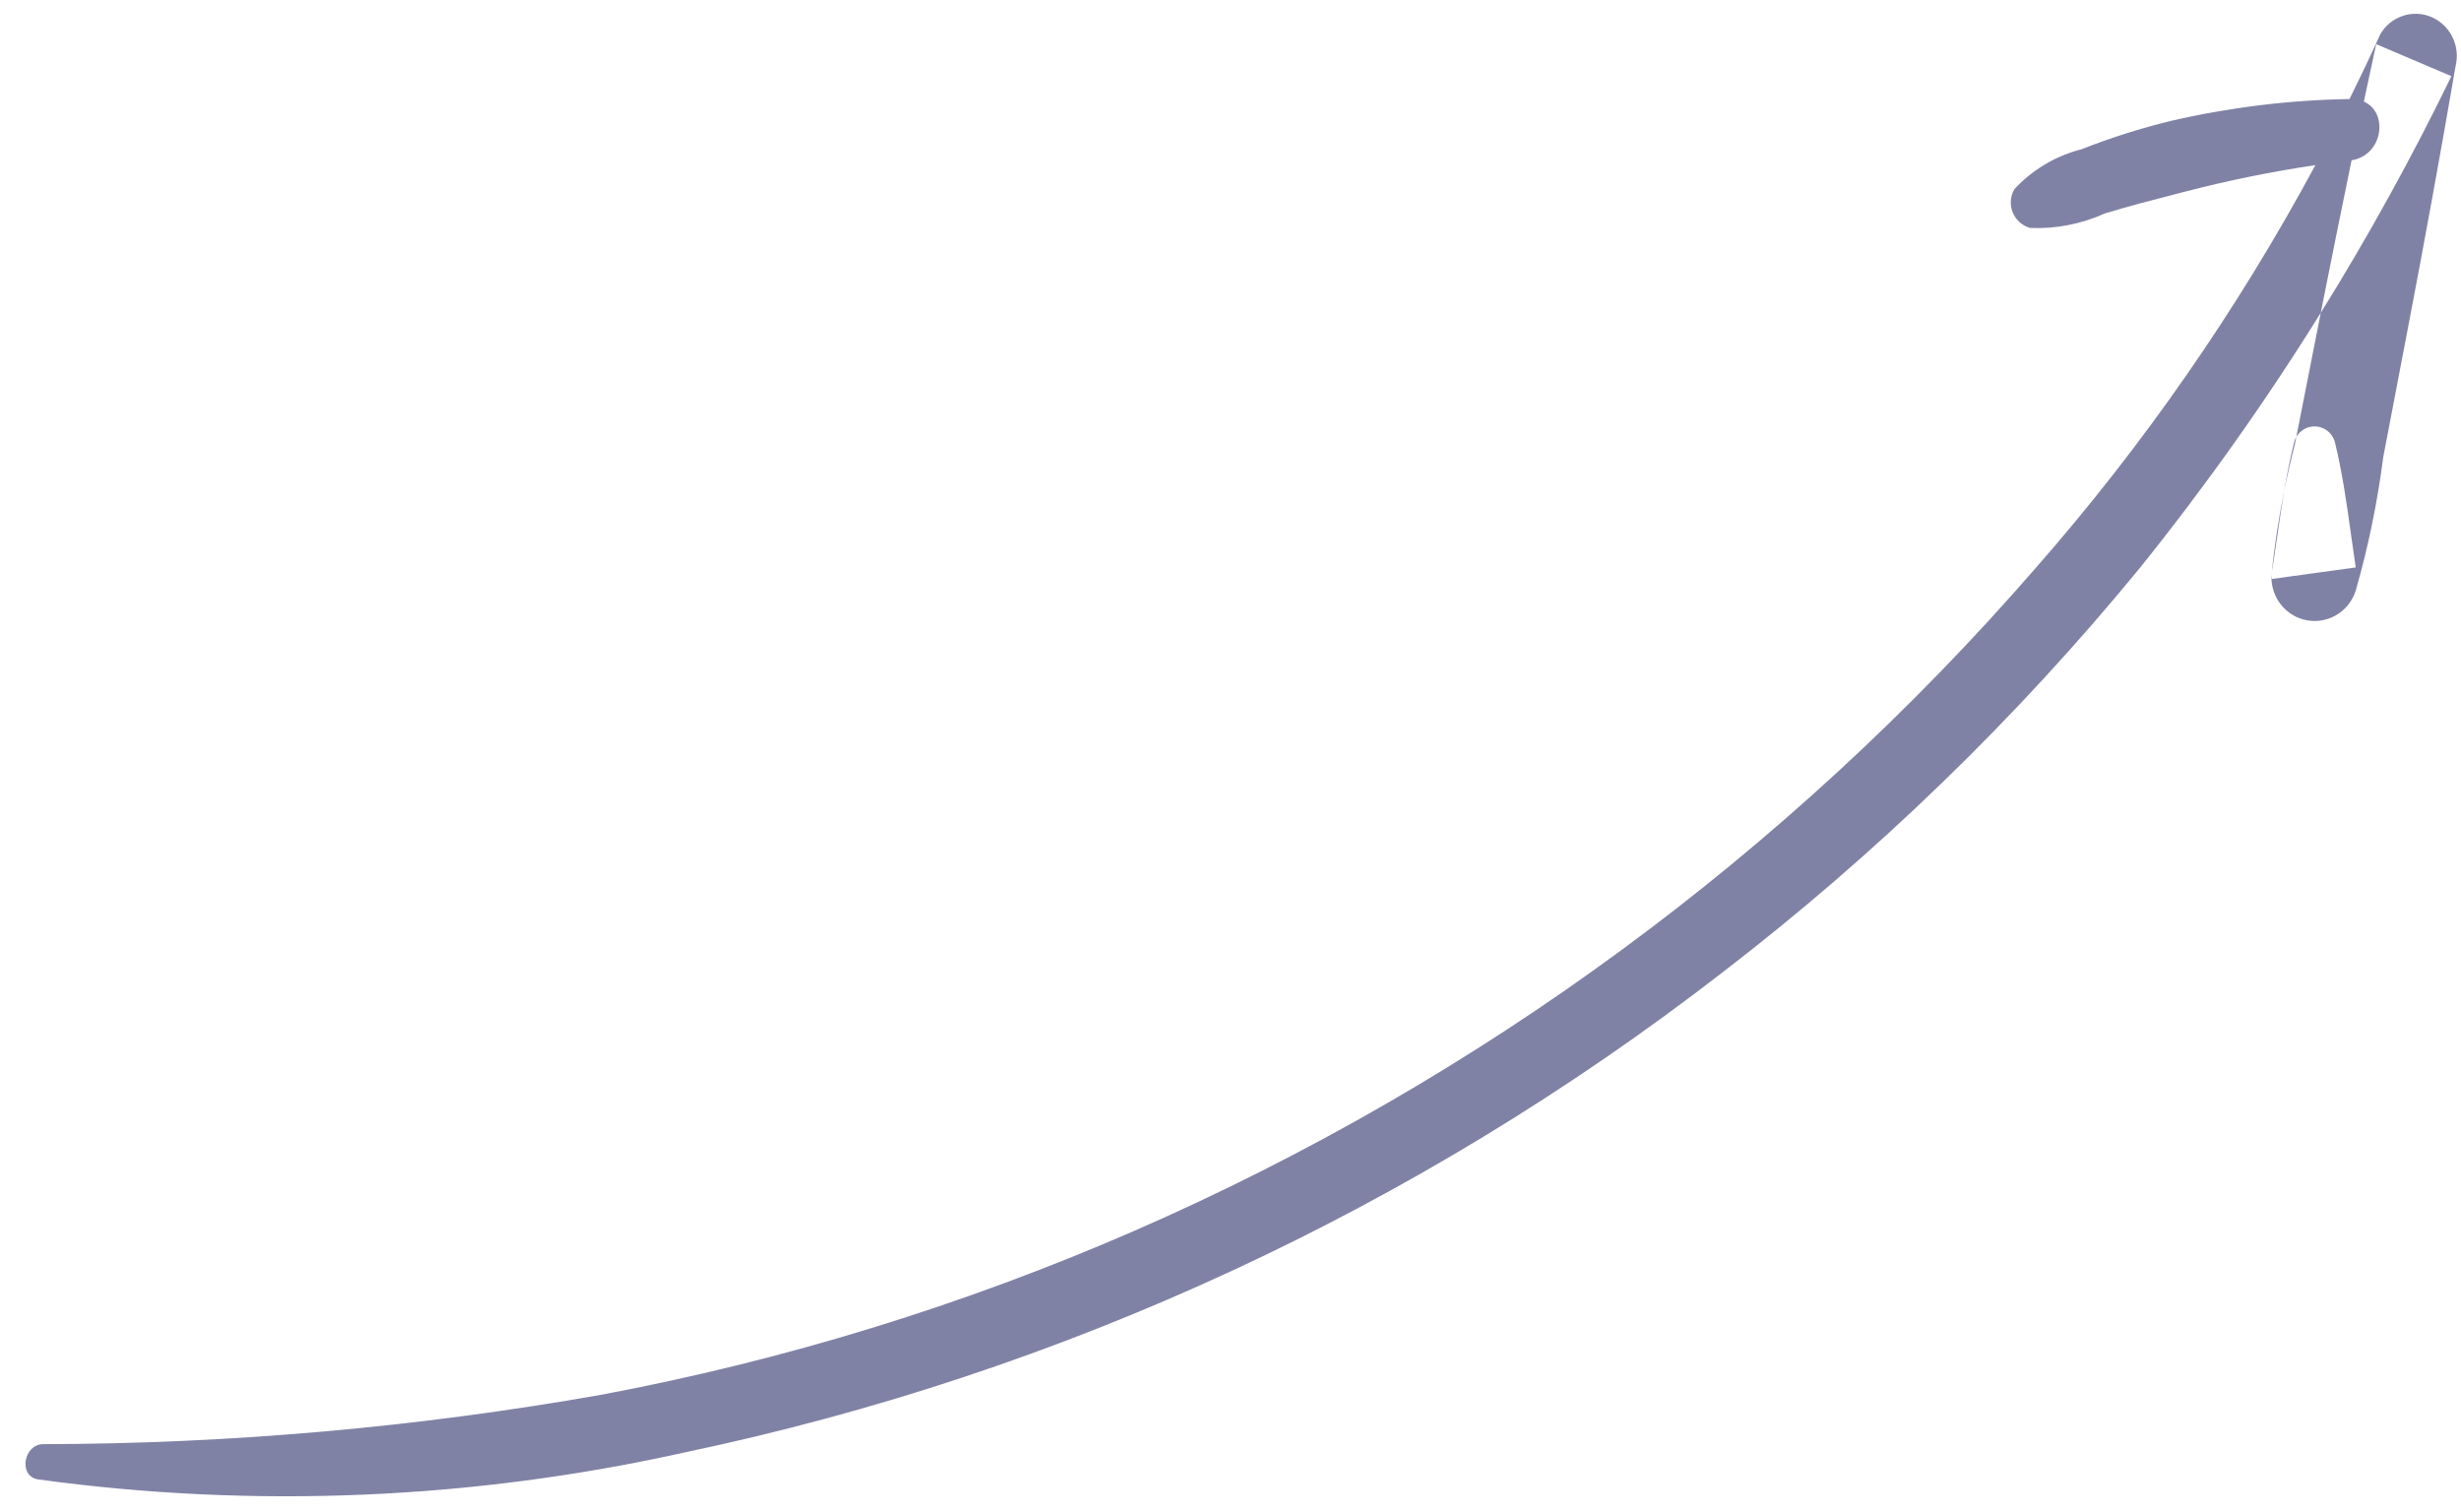 <svg width="83" height="51" viewBox="0 0 83 51" fill="none" xmlns="http://www.w3.org/2000/svg">
<path fill-rule="evenodd" clip-rule="evenodd" d="M20.257 47.045C14.046 48.14 7.754 48.696 1.449 48.707L1.449 48.706C0.796 48.716 0.605 49.792 1.29 49.897C8.552 50.888 15.93 50.58 23.087 48.987C35.803 46.32 47.761 40.792 58.072 32.812C63.267 28.823 67.993 24.246 72.157 19.17C74.367 16.423 76.409 13.544 78.27 10.551L78.284 10.482C78.62 8.788 78.96 7.096 79.31 5.406C80.377 5.232 80.562 3.795 79.724 3.426C79.861 2.78 79.999 2.134 80.139 1.489L82.676 2.569C81.345 5.308 79.874 7.972 78.27 10.551L77.446 14.736C77.572 14.52 77.804 14.382 78.06 14.382C78.374 14.382 78.651 14.589 78.742 14.892C79.001 15.949 79.148 16.998 79.295 18.06C79.345 18.418 79.395 18.777 79.45 19.138L76.608 19.528C76.631 20.154 77.051 20.717 77.676 20.891C78.43 21.101 79.213 20.672 79.45 19.919C79.872 18.446 80.182 16.943 80.377 15.422L81.204 11.096C81.77 8.148 82.308 5.193 82.817 2.233C82.985 1.556 82.644 0.856 82.012 0.578C81.374 0.301 80.632 0.547 80.28 1.152C79.945 1.888 79.598 2.617 79.24 3.34C77.211 3.374 75.191 3.621 73.214 4.078C72.189 4.328 71.182 4.647 70.201 5.034C69.332 5.255 68.545 5.723 67.936 6.381C67.797 6.62 67.777 6.91 67.882 7.166C67.986 7.422 68.203 7.615 68.469 7.689C69.333 7.724 70.194 7.557 70.982 7.201C71.806 6.949 72.643 6.734 73.48 6.519C73.55 6.501 73.619 6.483 73.689 6.465C75.139 6.088 76.607 5.789 78.088 5.57C75.461 10.448 72.292 15.014 68.638 19.178C60.279 28.798 49.911 36.423 38.282 41.501C32.498 44.023 26.452 45.883 20.257 47.045ZM77.037 16.558C77.142 16.032 77.262 15.508 77.396 14.989L77.446 14.736C77.418 14.785 77.395 14.837 77.378 14.892C77.239 15.448 77.131 16.003 77.037 16.558ZM77.037 16.558C76.839 17.54 76.69 18.532 76.592 19.53L76.608 19.528C76.603 19.399 76.615 19.269 76.646 19.138C76.701 18.787 76.751 18.439 76.802 18.091C76.876 17.578 76.95 17.067 77.037 16.558Z" fill="#8082A5"/>
</svg>
